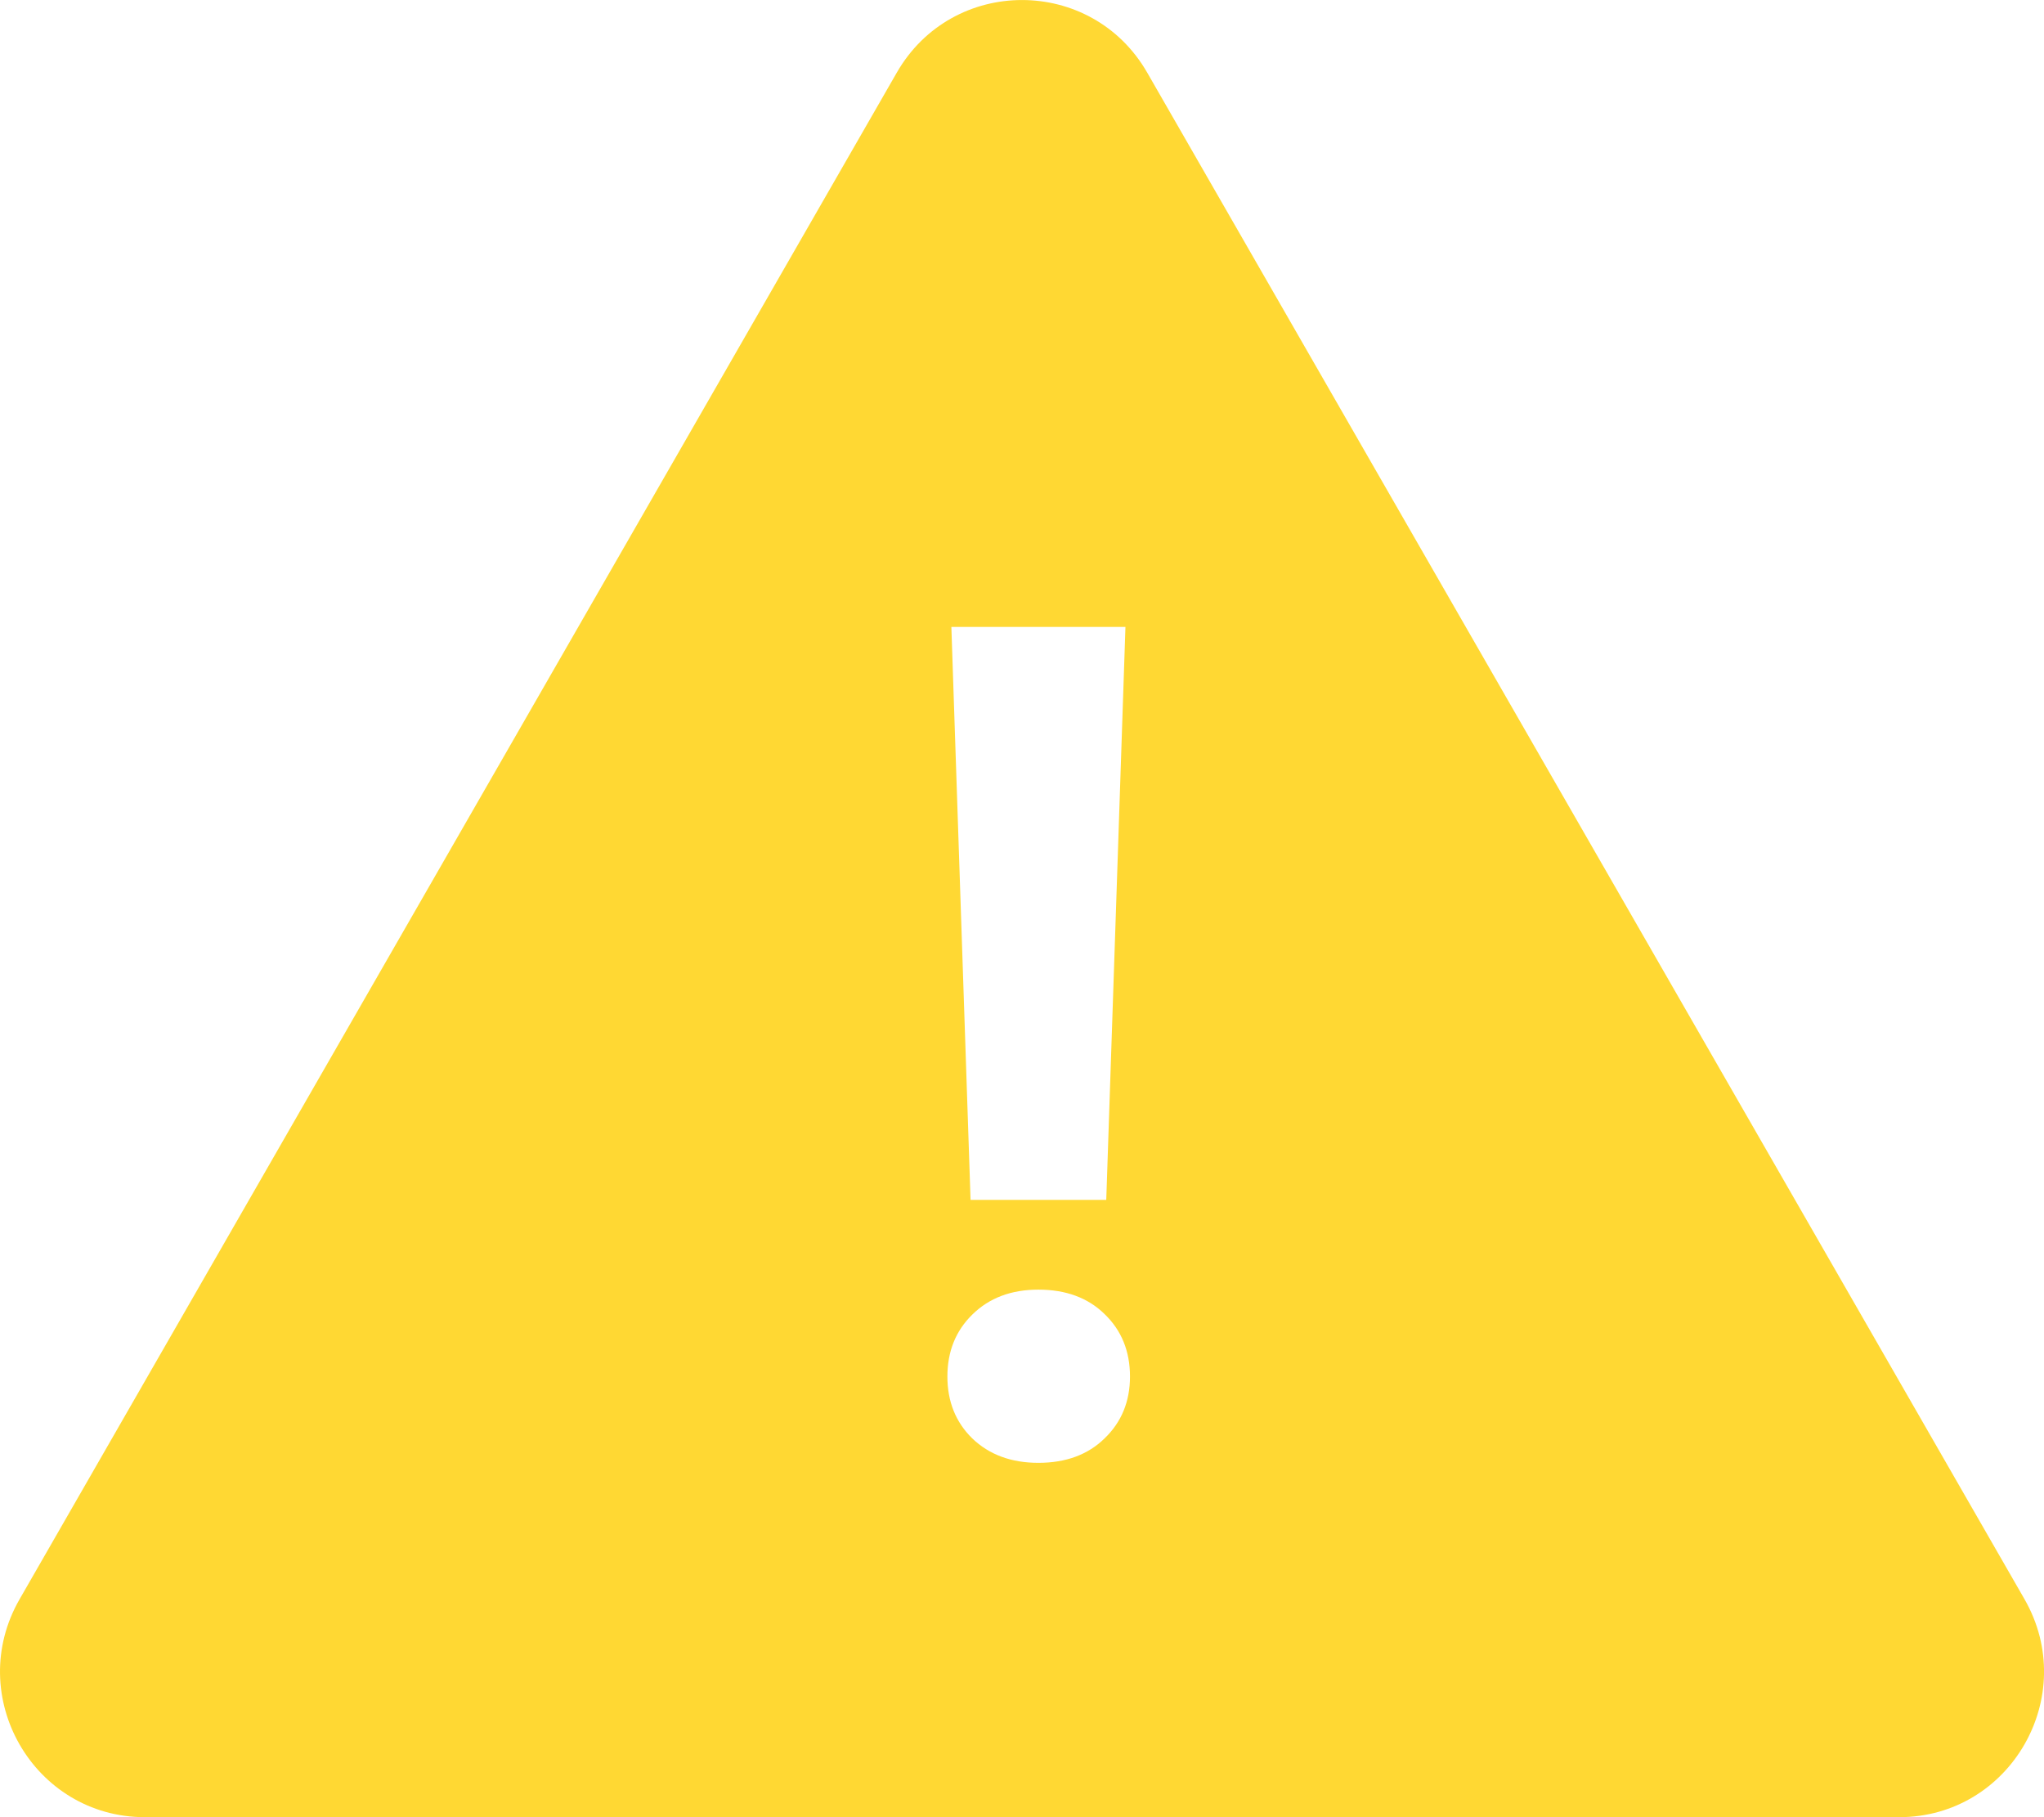<svg width="18" height="16" viewBox="0 0 18 16" fill="none" xmlns="http://www.w3.org/2000/svg">
<path fill-rule="evenodd" clip-rule="evenodd" d="M10.103 0.64C9.613 -0.213 8.387 -0.213 7.897 0.64L0.173 14.08C-0.318 14.933 0.295 16 1.276 16H16.724C17.705 16 18.318 14.933 17.828 14.08L10.103 0.64ZM8.547 10.565H9.742L9.911 5.52H8.378L8.547 10.565ZM9.727 11.57C9.581 11.427 9.387 11.355 9.144 11.355C8.905 11.355 8.711 11.428 8.562 11.575C8.416 11.718 8.343 11.9 8.343 12.12C8.343 12.34 8.416 12.522 8.562 12.665C8.711 12.808 8.905 12.88 9.144 12.88C9.387 12.88 9.581 12.808 9.727 12.665C9.876 12.522 9.951 12.34 9.951 12.12C9.951 11.897 9.876 11.713 9.727 11.57Z" fill="#FFD833"/>
</svg>
